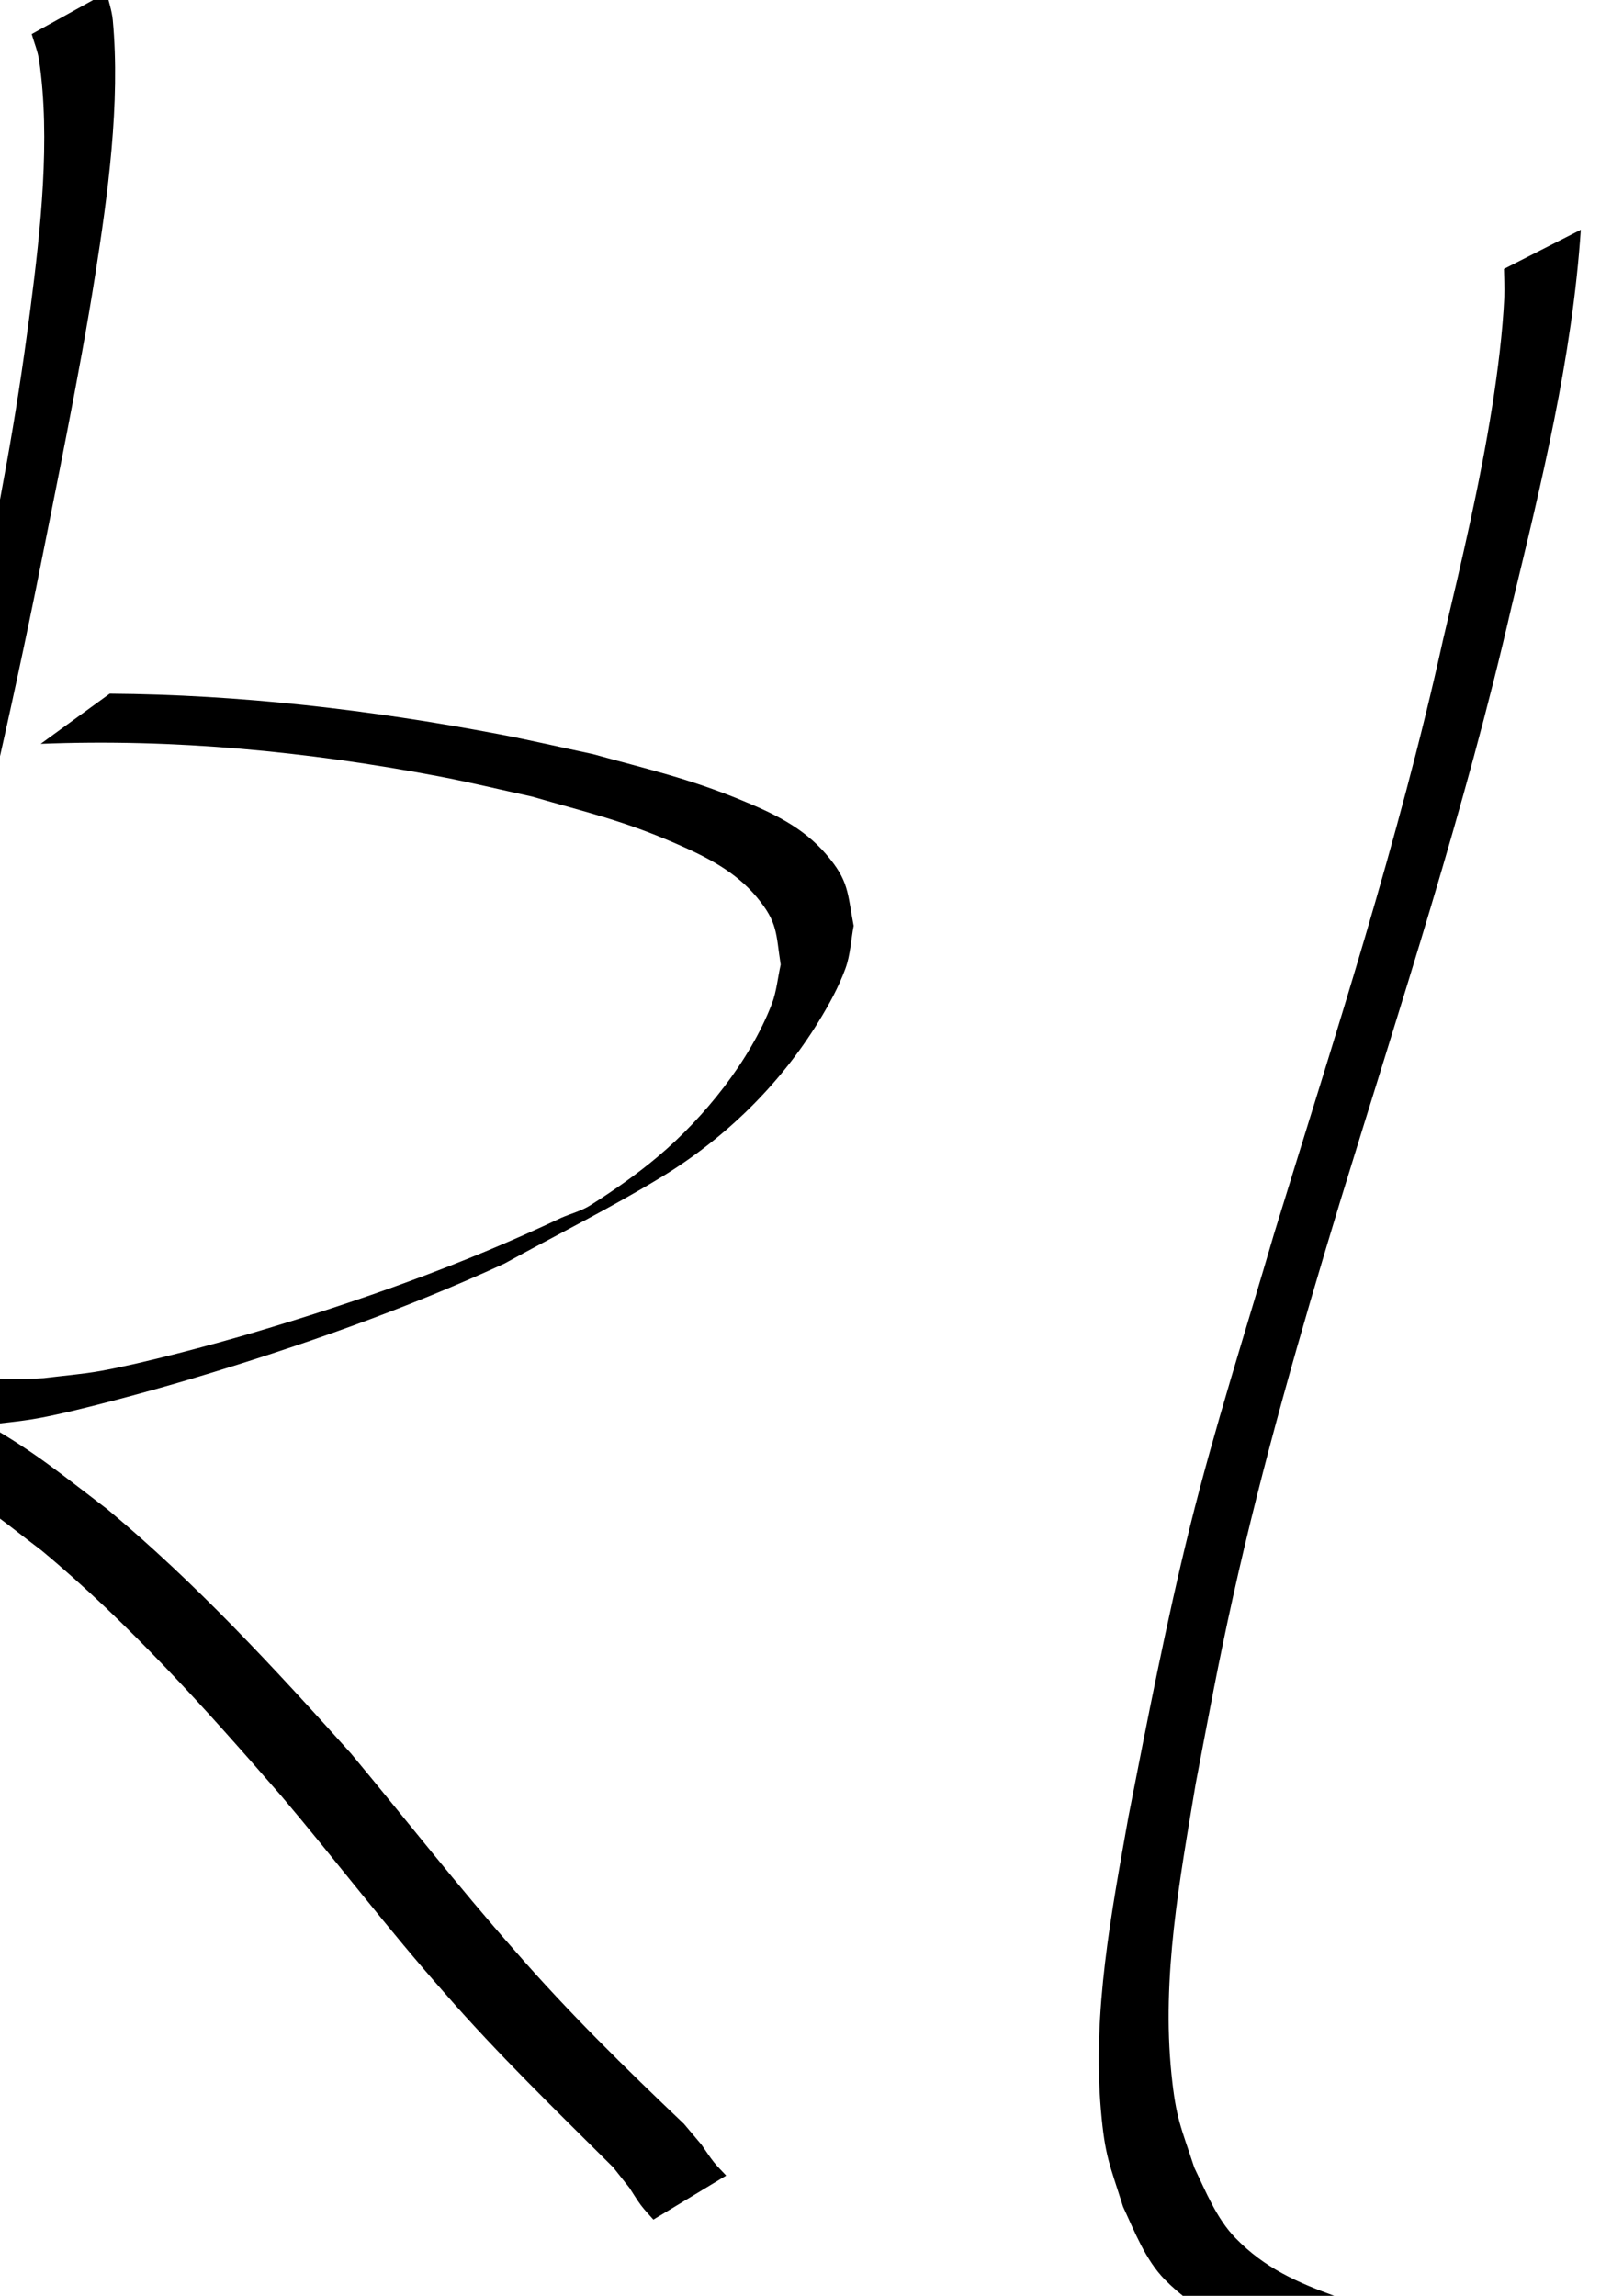 <?xml version="1.0" encoding="UTF-8" standalone="no"?>
<svg
   xmlns:dc="http://purl.org/dc/elements/1.1/"
   xmlns:cc="http://creativecommons.org/ns#"
   xmlns:rdf="http://www.w3.org/1999/02/22-rdf-syntax-ns#"
   xmlns:svg="http://www.w3.org/2000/svg"
   xmlns="http://www.w3.org/2000/svg"
   xmlns:sodipodi="http://sodipodi.sourceforge.net/DTD/sodipodi-0.dtd"
   xmlns:inkscape="http://www.inkscape.org/namespaces/inkscape"
   sodipodi:docname="绘图.svg"
   inkscape:version="1.0 (4035a4fb49, 2020-05-01)"
   id="svg8"
   version="1.1"
   viewBox="0 0 210 297"
   height="297mm"
   width="210mm">
  <defs
     id="defs2" />
  <sodipodi:namedview
     inkscape:window-maximized="1"
     inkscape:window-y="-11"
     inkscape:window-x="-11"
     inkscape:window-height="1046"
     inkscape:window-width="1920"
     showgrid="false"
     inkscape:document-rotation="0"
     inkscape:current-layer="layer1"
     inkscape:document-units="mm"
     inkscape:cy="548.57143"
     inkscape:cx="400"
     inkscape:zoom="0.35"
     inkscape:pageshadow="2"
     inkscape:pageopacity="0.0"
     borderopacity="1.0"
     bordercolor="#666666"
     pagecolor="#ffffff"
     id="base" />
  <g
     id="layer1"
     inkscape:groupmode="layer"
     inkscape:label="图层 1">
    <path
       d="m -334.784,-9.56 c -3.39,-1.805 -7.364,-2.499 -11.074,-3.269 -2.506,-0.52 -5.006,-1.095 -7.541,-1.448 -8.337,-1.162 -15.65,-1.459 -24.081,-1.998 -11.99,-0.347 -24.207,-1.015 -35.889,2.42 -12.031,3.538 -22.061,10.055 -32.304,17.358 -3.944,2.812 -7.275,6.395 -10.913,9.593 -3.133,3.69 -6.605,7.118 -9.4,11.071 -8.919,12.615 -14.5,27.486 -13.826,43.125 0.232,5.386 0.351,11.086 2.675,15.951 3.291,6.889 9.14,12.232 13.711,18.349 6.819,6.353 13.393,12.978 20.456,19.058 12.79,11.013 34.618,27.263 48.075,37.367 17.982,13.501 26.497,19.505 43.821,33.201 5.686,4.495 11.236,9.158 16.854,13.737 8.553,7.512 14.873,12.306 21.898,20.962 3.281,4.042 7.145,10.109 8.432,15.4 1.439,5.919 0.28,7.964 -1.014,13.688 -1.12,2.246 -2.006,4.625 -3.359,6.739 -4.96,7.748 -12.547,13.864 -20.049,18.982 -8.933,6.096 -6.244,5.026 -13.136,6.65 -5.158,1.776 -10.244,3.776 -15.474,5.327 -5.716,1.696 -11.512,3.13 -17.336,4.408 -11.701,2.568 -25.124,4.797 -37.105,5.412 -16.602,0.852 -23.881,-0.268 -40.376,-1.583 -17.287,-2.252 -34.329,-6.143 -50.826,-11.78 -5.104,-1.744 -14.198,-5.301 -19.282,-8.026 -2.146,-1.151 -4.11,-2.613 -6.166,-3.919 -1.453,-1.236 -3.018,-2.353 -4.361,-3.709 -2.825,-2.854 -5.308,-6.84 -5.821,-10.908 -0.37,-2.937 0.267,-4.272 1.005,-7.03 0,0 -9.775,4.694 -9.775,4.694 v 0 c -0.653,3.045 -1.21,4.313 -0.708,7.506 0.673,4.286 3.289,8.374 6.368,11.329 1.425,1.368 3.081,2.474 4.622,3.711 2.15,1.3 4.205,2.773 6.45,3.901 4.994,2.507 15.126,6.142 19.997,7.692 16.801,5.343 34.072,9.104 51.532,11.516 15.518,1.27 24.716,2.517 40.323,1.818 6.28,-0.281 12.536,-1.037 18.76,-1.914 10.712,-1.51 25.046,-4.551 35.51,-7.528 5.143,-1.463 10.158,-3.341 15.237,-5.012 6.829,-3.459 13.765,-6.715 20.487,-10.377 5.522,-3.008 12.602,-7.964 17.43,-12.07 4.624,-3.932 8.86,-8.136 12.061,-13.34 1.353,-2.2 2.214,-4.667 3.321,-7 1.174,-5.932 2.342,-8.152 0.635,-14.207 -1.49,-5.284 -5.811,-11.418 -9.263,-15.331 -7.324,-8.303 -14.275,-13.305 -22.968,-20.434 -19.009,-14.708 -17.798,-13.916 -38.35,-29.155 -7.759,-5.753 -15.611,-11.381 -23.352,-17.158 -13.685,-10.211 -34.896,-26.105 -47.706,-37.498 -6.882,-6.121 -13.182,-12.866 -19.773,-19.299 -4.242,-6.148 -9.687,-11.619 -12.725,-18.443 -2.166,-4.865 -2.325,-10.456 -2.508,-15.779 -0.533,-15.568 5.212,-30.211 14.201,-42.666 2.821,-3.908 6.3,-7.296 9.45,-10.944 3.656,-3.159 7.293,-6.341 10.968,-9.478 1.304,-1.114 2.441,-2.494 3.968,-3.274 7.953,-4.065 14.744,-6.082 23.546,-7.178 7.473,-0.931 16.715,-0.479 24.172,-0.339 4.179,0.298 8.368,0.485 12.538,0.893 7.969,0.781 10.993,1.283 18.218,2.954 3.461,0.801 7.247,1.554 10.348,3.403 0,0 9.392,-6.121 9.392,-6.121 z"
       id="path102"
       style="fill:#000000;fill-opacity:1;fill-rule:nonzero;stroke:none;stroke-width:0.265" />
    <path
       d="m -237.074,2.694 c 0.078,2.859 0.016,0.299 0.07,3.616 0.126,7.699 -1.156,13.993 -2.656,21.555 -6.407,29.031 -13.683,57.859 -20.418,86.815 -6.175,26.523 -9.591,53.684 -9.837,80.927 -0.151,16.708 0.576,21.247 1.91,37.522 1.778,13.31 3.361,27.126 9.314,39.391 1.445,2.978 3.115,5.898 5.236,8.439 4.81,5.761 8.841,7.397 15.122,11.059 2.991,1.03 5.879,2.429 8.972,3.091 7.214,1.544 16.181,1.449 23.421,0.79 11.491,-1.046 17.475,-2.256 28.13,-7.862 7.934,-4.174 15.301,-9.348 22.951,-14.023 5.135,-5.108 10.662,-9.85 15.406,-15.324 5.473,-6.316 10.438,-13.072 15.17,-19.96 14.946,-21.755 26.817,-45.578 37.344,-69.72 3.286,-7.536 6.235,-15.215 9.353,-22.823 10.803,-27.602 20.037,-55.876 26.468,-84.831 0.717,-3.228 1.323,-6.48 1.985,-9.72 1.254,-7.998 2.789,-15.953 4.046,-23.95 0.046,-0.366 0.093,-0.731 0.139,-1.097 0,0 -10.027,4.968 -10.027,4.968 v 0 c -0.035,0.35 -0.069,0.701 -0.104,1.051 -0.903,7.811 -1.946,15.609 -3.038,23.395 -1.633,9.246 -1.972,11.798 -4.214,21.48 -5.682,24.533 -13.423,48.548 -22.474,72.038 -3.068,7.572 -5.957,15.218 -9.203,22.716 -10.456,24.154 -22.348,47.995 -37.499,69.596 -4.864,6.934 -9.99,13.715 -15.633,20.032 -4.921,5.509 -10.652,10.238 -15.978,15.358 -2.504,1.723 -4.794,3.807 -7.511,5.168 -4.695,2.351 -9.553,4.471 -14.604,5.904 -4.187,1.188 -8.584,1.499 -12.917,1.904 -7.139,0.667 -15.781,0.766 -22.898,-0.722 -3.038,-0.635 -5.888,-1.967 -8.833,-2.951 -6.279,-3.531 -10.097,-4.976 -14.951,-10.593 -2.125,-2.459 -3.833,-5.282 -5.317,-8.174 -6.155,-11.991 -8.059,-25.587 -9.986,-38.726 -1.483,-15.962 -2.309,-20.838 -2.231,-37.236 0.129,-27.283 3.989,-54.374 10.179,-80.91 3.639,-15.343 4.835,-20.647 8.674,-35.809 4.359,-17.216 9.089,-34.341 13.042,-51.658 1.896,-8.678 3.677,-16.899 3.39,-25.816 0,0 -9.992,5.091 -9.992,5.091 z"
       id="path104"
       style="fill:#000000;fill-opacity:1;fill-rule:nonzero;stroke:none;stroke-width:0.265" />
    <path
       d="m 4.101,4.407 c 0.317,1.116 0.78,2.201 0.951,3.349 1.514,10.144 0.187,22.102 -1.11,32.103 -2.072,15.982 -3.805,23.875 -6.83,39.998 -4.121,20.655 -9.062,41.131 -14.441,61.49 -3.226,12.212 -6.078,22.675 -9.884,34.692 -1.578,4.982 -3.335,9.905 -5.003,14.858 -6.07,17.814 -13.178,35.247 -21.282,52.227 -4.041,8.287 -7.956,16.635 -11.113,25.302 -1.166,2.517 -1.616,5.391 -3.067,7.785 -0.301,0.497 -1.63,1.611 -1.119,1.335 8.922,-4.807 7.623,-2.336 9.182,-7.726 3.612,-12.474 9.81,-23.918 15.696,-35.409 0,0 -8.412,3.793 -8.412,3.793 v 0 c -6.183,11.905 -12.557,23.772 -17.004,36.474 0.058,1.473 -1.287,4.63 0.173,4.42 10.598,-1.524 11.702,-7.687 14.38,-15.257 3.105,-8.552 6.886,-16.827 10.785,-25.043 7.838,-16.806 14.347,-34.186 20.097,-51.812 4.298,-13.377 5.82,-17.67 9.672,-31.599 1.63,-5.893 3.124,-11.822 4.637,-17.746 C -4.386,117.27 0.441,96.802 4.646,76.198 7.113,63.753 10.303,48.357 12.294,35.724 13.949,25.216 15.591,13.318 14.592,2.593 14.48,1.381 14.061,0.217 13.796,-0.971 c 0,0 -9.695,5.379 -9.695,5.379 z"
       id="path106"
       style="fill:#000000;fill-opacity:1;fill-rule:nonzero;stroke:none;stroke-width:0.265" />
    <path
       d="m 5.264,96.227 c 17.24,-0.688 34.503,0.988 51.44,4.191 4.062,0.768 8.081,1.753 12.121,2.629 7.339,2.117 11.818,3.116 18.66,6.098 3.911,1.704 7.654,3.578 10.44,6.925 2.764,3.321 2.452,4.713 3.088,8.714 -0.387,1.709 -0.529,3.493 -1.161,5.128 -2.849,7.367 -8.73,14.652 -14.704,19.689 -2.751,2.319 -5.714,4.388 -8.752,6.315 -1.153,0.731 -2.507,1.08 -3.761,1.62 -12.899,6.114 -26.376,10.887 -40.053,14.922 -5.026,1.483 -14.067,3.911 -19.503,4.887 -2.454,0.44 -4.946,0.625 -7.419,0.938 -6.173,0.397 -12.318,-0.269 -18.365,-1.477 -3.548,-0.709 -6.997,-1.778 -10.49,-2.7 -2.17,2.493 -5.988,4.215 -6.509,7.478 -0.282,1.767 3.344,1.277 5.004,1.944 2.36,0.948 4.73,1.875 7.057,2.903 6.691,2.957 9.265,4.223 15.452,8.458 2.607,1.785 5.051,3.796 7.577,5.694 11.394,9.474 21.273,20.559 30.977,31.707 7.15,8.449 13.839,17.271 21.183,25.554 6.871,7.889 14.394,15.162 21.799,22.539 0.699,0.882 1.398,1.764 2.098,2.646 0.496,0.75 0.946,1.531 1.487,2.249 0.494,0.656 1.073,1.242 1.609,1.864 0,0 9.42,-5.697 9.42,-5.697 v 0 c -0.526,-0.573 -1.093,-1.112 -1.579,-1.72 -0.582,-0.728 -1.078,-1.52 -1.617,-2.279 -0.755,-0.896 -1.51,-1.792 -2.265,-2.688 -7.566,-7.196 -15.023,-14.508 -21.875,-22.399 -7.335,-8.293 -14.134,-17.028 -21.22,-25.532 -9.947,-11.074 -20.076,-22.059 -31.539,-31.601 -5.705,-4.336 -9.227,-7.314 -15.464,-10.864 -2.407,-1.37 -4.966,-2.457 -7.471,-3.639 -2.253,-1.063 -4.529,-2.077 -6.802,-3.095 -1.557,-0.697 -3.007,-2.335 -4.688,-2.049 -4.159,0.707 -7.798,3.223 -11.697,4.834 3.697,0.567 7.239,1.732 10.913,2.452 6.18,1.211 12.448,1.962 18.757,1.573 2.55,-0.329 5.122,-0.519 7.651,-0.988 5.353,-0.993 15.097,-3.696 19.994,-5.164 13.69,-4.102 27.21,-8.845 40.206,-14.821 6.759,-3.723 13.682,-7.164 20.278,-11.17 8.232,-5 15.343,-11.933 20.382,-20.148 1.337,-2.18 2.585,-4.445 3.464,-6.847 0.646,-1.764 0.711,-3.69 1.066,-5.535 -0.826,-4.261 -0.561,-5.777 -3.577,-9.27 -3.016,-3.493 -6.815,-5.278 -11.009,-7.003 C 89.074,100.7 83.914,99.541 76.726,97.557 72.643,96.692 68.578,95.739 64.478,94.963 47.899,91.824 31.079,89.858 14.196,89.738 c 0,0 -8.932,6.489 -8.932,6.489 z"
       id="path108"
       style="fill:#000000;fill-opacity:1;fill-rule:nonzero;stroke:none;stroke-width:0.265" />
    <path
       d="m 194.597,34.794 c 0.017,1.187 0.105,2.374 0.05,3.56 -0.214,4.623 -0.856,9.695 -1.573,14.226 -1.61,10.171 -3.987,20.155 -6.356,30.169 -5.732,26.027 -14.023,51.364 -21.852,76.806 -3.681,12.632 -7.728,25.178 -10.897,37.955 -3.075,12.4 -5.501,24.973 -7.957,37.505 -2.216,12.476 -4.676,25.248 -3.563,37.991 0.526,6.017 1.124,6.93 2.864,12.471 1.475,3.148 2.881,6.859 5.392,9.415 4.038,4.11 8.412,5.923 13.848,7.832 8.06,2.831 12.248,3.297 20.61,4.881 8.876,0.944 17.882,1.621 26.706,-0.2 2.296,-0.474 4.682,-0.865 6.751,-1.968 15.056,-8.029 13.495,-7.614 22.803,-17.568 2.327,-3.163 4.785,-6.234 6.98,-9.489 10.905,-16.173 19.169,-34.302 26.539,-52.297 2.164,-5.285 4.17,-10.633 6.256,-15.949 8.756,-23.82 16.678,-47.972 23.311,-72.475 1.074,-3.966 2.036,-7.96 3.053,-11.941 4.217,-18.691 7.733,-37.542 10.535,-56.495 1.056,-7.324 1.819,-14.688 2.122,-22.082 0.09,-2.826 0.031,-5.652 0.02,-8.479 0,-0.369 -0.003,-0.737 -0.003,-1.106 0,0 -9.964,5.087 -9.964,5.087 v 0 c 0.006,0.367 0.011,0.733 0.016,1.1 0.041,2.797 0.072,5.595 0.058,8.392 -0.108,7.248 -0.678,14.479 -1.565,21.673 -2.44,18.828 -5.747,37.557 -9.923,56.078 -0.971,3.948 -1.882,7.912 -2.914,11.844 -6.406,24.419 -14.21,48.478 -22.893,72.175 -2.107,5.315 -4.116,10.671 -6.322,15.946 -7.506,17.95 -16.105,36.345 -27.243,52.371 -2.262,3.255 -4.807,6.305 -7.21,9.457 -2.448,2.486 -5.278,4.647 -7.345,7.458 -0.373,0.507 2.467,-0.292 1.889,-0.04 -10.547,4.614 -22.417,3.797 -33.559,2.848 -8.534,-1.57 -12.125,-1.862 -20.297,-4.818 -5.158,-1.865 -9.303,-3.693 -13.119,-7.615 -2.443,-2.512 -3.831,-6.029 -5.315,-9.099 -1.742,-5.325 -2.36,-6.303 -2.954,-12.099 -1.289,-12.569 1.075,-25.183 3.129,-37.522 1.73,-9.068 2.853,-15.312 4.867,-24.374 3.815,-17.166 8.693,-34.063 13.799,-50.883 7.835,-25.55 16.229,-50.969 22.205,-77.042 3.893,-16.05 7.859,-32.24 8.968,-48.768 0,0 -9.948,5.069 -9.948,5.069 z"
       id="path110"
       style="fill:#000000;fill-opacity:1;fill-rule:nonzero;stroke:none;stroke-width:0.265" />
    <path
       d="m 410.778,48.051 c 1.044,23.114 -3.269,46.089 -6.974,68.796 -6.584,35.978 -14.226,71.801 -23.852,107.097 -1.502,5.508 -3.127,10.982 -4.691,16.473 -5.348,19.349 -12.668,38.099 -22.409,55.654 -2.076,3.634 -4.804,6.819 -7.183,10.245 -1.981,2.973 -1.001,1.539 -2.937,4.304 -0.481,0.614 -1.65,2.2 -2.342,2.772 -0.307,0.254 -1.377,0.802 -1.037,0.593 2.888,-1.772 5.976,-3.247 8.683,-5.285 0.27,-0.203 -0.592,-0.4 -0.721,-0.713 -0.305,-0.74 -0.359,-1.559 -0.539,-2.339 -0.005,-8.002 2.267,-15.738 4.43,-23.367 2.692,-9.496 2.339,-8.089 5.479,-17.741 4.924,-13.611 10.381,-27.05 16.88,-39.992 2.798,-5.572 5.37,-10.114 8.365,-15.537 4.632,-8.404 9.762,-16.547 14.007,-25.164 2.852,-5.79 4.003,-8.808 6.526,-14.832 7.113,-17.903 12.247,-36.514 17.385,-55.057 3.2,-10.592 5.328,-21.549 9.135,-31.959 0.605,-1.655 1.327,-3.265 1.991,-4.897 3.534,-7.98 7.943,-15.538 12.309,-23.084 3.263,-5.299 7.135,-10.152 12.159,-13.887 1.016,-0.755 2.109,-1.399 3.164,-2.098 -1.96,1.219 -4.337,1.94 -5.88,3.657 -0.831,0.925 2.348,-0.85 3.569,-1.085 4.064,-0.784 8.265,-0.247 12.16,1.042 1.406,0.465 2.741,1.12 4.111,1.681 5.284,2.621 10.346,5.9 14.205,10.432 2.599,3.054 3.093,4.267 5.082,7.71 2.797,5.582 4.109,11.15 3.051,17.395 -0.792,4.68 -1.664,5.802 -3.656,10.198 -6.131,11.28 -15.539,19.914 -25.34,27.945 -6.745,4.871 -3.914,3.004 -11.457,7.662 -0.765,0.472 3.106,-1.79 2.275,-1.447 -2.13,0.88 -4.109,2.09 -6.197,3.066 -4.651,2.175 -5.587,2.433 -10.175,4.157 -3.122,1.107 -6.337,1.91 -9.553,2.69 -1.429,0.347 -2.804,0.631 -4.169,1.175 -3.192,2.239 -6.731,4.052 -9.575,6.718 -0.414,0.388 0.496,1.025 0.821,1.489 0.412,0.59 0.906,1.118 1.381,1.659 2.381,2.714 4.958,5.266 7.411,7.915 7.516,7.763 13.871,16.491 19.985,25.366 6.323,9.328 11.753,19.211 17.56,28.858 7.295,11.976 15.825,23.095 24.757,33.88 5.872,6.985 12.192,13.636 19.359,19.312 4.513,3.574 6.778,4.964 11.561,8.186 5.837,3.679 11.805,7.155 17.879,10.429 1.453,0.783 2.884,1.618 4.396,2.28 0.867,0.38 1.842,1.205 2.713,0.835 3.922,-1.667 7.286,-4.421 10.928,-6.632 0,0 -10.222,4.265 -10.222,4.265 v 0 c 2.766,-1.287 5.903,-1.971 8.297,-3.861 0.747,-0.59 -1.921,-0.145 -2.818,-0.465 -1.573,-0.56 -3.036,-1.393 -4.525,-2.148 -6.143,-3.117 -12.105,-6.6 -17.922,-10.284 -4.885,-3.286 -6.855,-4.469 -11.451,-8.122 -7.116,-5.657 -13.476,-12.198 -19.407,-19.068 -1.679,-2.025 -3.396,-4.019 -5.036,-6.075 -7.057,-8.841 -13.326,-18.281 -19.452,-27.78 -5.769,-9.694 -11.043,-19.701 -17.517,-28.961 -6.138,-8.902 -12.48,-17.683 -19.9,-25.582 -2.368,-2.669 -4.838,-5.269 -7.107,-8.024 -0.408,-0.496 -0.827,-0.987 -1.184,-1.521 -0.173,-0.258 -0.114,-0.972 -0.398,-0.844 -3.226,1.452 -6.171,3.46 -9.257,5.19 1.442,-0.992 2.46,-1.074 4.166,-1.511 3.324,-0.851 6.656,-1.691 9.902,-2.815 5.701,-2.124 11.377,-4.38 16.729,-7.305 5.172,-2.826 10.279,-5.77 15.358,-8.76 2.158,-1.27 4.277,-2.61 6.349,-4.016 1.782,-1.21 3.47,-2.552 5.206,-3.828 10.046,-8.354 18.941,-16.729 25.205,-28.415 0.792,-1.815 1.737,-3.57 2.377,-5.444 1.591,-4.658 2.054,-9.852 1.069,-14.69 -0.685,-3.36 -1.767,-5.317 -3.155,-8.424 -1.931,-3.328 -2.7,-4.975 -5.185,-7.955 -3.901,-4.676 -9.103,-8.009 -14.448,-10.788 -1.393,-0.602 -2.75,-1.293 -4.178,-1.807 -3.953,-1.424 -8.232,-2.147 -12.431,-1.557 -6.226,0.874 -10.776,4.869 -16.335,7.974 -1.036,0.731 -2.109,1.413 -3.108,2.194 -4.973,3.889 -8.803,8.852 -12.03,14.24 -4.313,7.548 -8.637,15.129 -12.054,23.135 -0.652,1.655 -1.365,3.287 -1.956,4.965 -1.023,2.903 -2.341,7.746 -3.137,10.657 -1.92,7.022 -3.616,14.1 -5.526,21.125 -5.031,18.563 -10.107,37.177 -17.511,54.966 -2.566,5.959 -3.8,9.084 -6.69,14.809 -4.311,8.54 -9.4,16.667 -13.902,25.105 -3.037,5.66 -5.234,9.637 -8.091,15.474 -6.388,13.052 -11.791,26.548 -16.903,40.142 -3.122,9.437 -2.926,8.592 -5.681,17.884 -2.337,7.883 -4.775,15.866 -4.833,24.167 0.221,0.956 0.277,1.965 0.662,2.867 0.274,0.643 0.606,1.881 1.271,1.667 6.991,-2.245 10.252,-4.155 13.771,-9.157 3.275,-4.811 6.884,-9.409 9.713,-14.505 8.966,-17.56 15.948,-36.059 20.847,-55.168 4.076,-15.139 5.289,-19.269 9.078,-34.986 7.061,-29.287 13.181,-58.798 18.847,-88.383 3.754,-20.931 7.81,-41.879 9.247,-63.134 0.16,-2.359 0.052,-4.731 0.219,-7.091 0,0 -9.992,5.091 -9.992,5.091 z"
       id="path112"
       style="fill:#000000;fill-opacity:1;fill-rule:nonzero;stroke:none;stroke-width:0.265" />
    <path
       d="m 638.342,44.622 c -0.023,1.065 0.049,2.136 -0.07,3.195 -0.76,6.734 -2.431,15.198 -3.692,21.587 -3.553,18 -7.751,35.858 -11.824,53.745 -2.023,7.697 -3.925,15.426 -6.069,23.09 -5.01,17.912 -9.369,31.712 -15.544,49.316 -7.74,22.067 -16.421,43.784 -25.213,65.446 -5.416,13.187 -11.387,26.136 -17.974,38.778 -1.449,2.78 -4.984,9.383 -6.905,12.442 -0.703,1.119 -1.523,2.161 -2.285,3.241 -0.562,0.609 -1.036,1.314 -1.687,1.827 -0.4,0.315 -1.823,0.893 -1.402,0.607 2.839,-1.929 6.041,-3.346 8.674,-5.548 0.334,-0.28 -0.636,-0.629 -0.803,-1.032 -0.701,-1.698 -0.288,-2.767 -0.08,-4.596 1.706,-6.151 0.68,-2.904 3.178,-9.708 0,0 -9.549,4.444 -9.549,4.444 v 0 c -2.665,7.043 -1.555,3.654 -3.419,10.136 -0.184,2.294 -0.588,3.286 0.302,5.379 0.256,0.602 0.474,1.782 1.108,1.62 3.858,-0.981 7.366,-3.028 10.98,-4.695 0.44,-0.203 0.812,-0.545 1.143,-0.899 0.539,-0.574 0.968,-1.243 1.452,-1.865 3.102,-4.957 5.689,-10.146 8.244,-15.408 6.085,-12.533 11.656,-25.307 16.727,-38.286 11.631,-29.832 23.199,-59.748 32.952,-90.26 2.585,-8.087 4.977,-16.235 7.343,-24.389 2.25,-7.754 4.335,-15.554 6.503,-23.331 4.292,-18.054 8.646,-36.089 12.706,-54.197 0.408,-1.818 4.231,-18.788 4.858,-22.33 0.197,-1.112 0.194,-2.25 0.292,-3.375 0,0 -9.948,5.069 -9.948,5.069 z"
       id="path118"
       style="fill:#000000;fill-opacity:1;fill-rule:nonzero;stroke:none;stroke-width:0.265" />
    <path
       d="m 642.986,48.274 c 6.136,14.38 13.027,28.421 19.306,42.737 2.066,4.71 4.035,9.463 6.053,14.194 9.092,20.98 17.771,42.141 26.17,63.408 2.048,5.185 4.139,10.353 6.095,15.574 1.892,5.051 3.632,10.157 5.448,15.236 7.19,21.564 12.239,43.752 18.746,65.518 1.053,3.521 2.203,7.013 3.304,10.52 4.798,14.715 11.288,28.82 17.987,42.752 0.75,1.567 1.499,3.135 2.25,4.702 0.592,1.236 2.256,4.865 3.172,6.28 0.229,0.354 0.518,1.169 0.861,0.925 10.946,-7.815 10.339,-4.838 7.397,-12.891 -1.071,-2.328 -2.143,-4.656 -3.214,-6.984 0,0 -8.965,5.038 -8.965,5.038 v 0 c 0.952,2.357 1.904,4.715 2.856,7.072 2.224,7.802 0.007,6.146 11.401,1.817 0.303,-0.115 -0.65,-0.209 -0.857,-0.457 -0.596,-0.716 -1.033,-1.552 -1.491,-2.362 -1,-1.77 -3.471,-6.77 -4.257,-8.34 -6.884,-13.757 -13.517,-27.718 -18.529,-42.279 -1.141,-3.474 -2.338,-6.93 -3.423,-10.423 -6.729,-21.675 -11.849,-43.834 -19.269,-65.299 -1.842,-5.074 -3.621,-10.17 -5.525,-15.221 -10.038,-26.626 -21.483,-52.702 -32.122,-79.087 -1.97,-4.764 -3.91,-9.541 -5.911,-14.293 -6.085,-14.453 -12.694,-28.719 -17.815,-43.556 0,0 -9.666,5.421 -9.666,5.421 z"
       id="path120"
       style="fill:#000000;fill-opacity:1;fill-rule:nonzero;stroke:none;stroke-width:0.265" />
    <path
       d="m 710.257,194.015 c -11.24,0.182 -22.481,-0.443 -33.715,-0.767 -17.149,-0.51 -34.303,-0.927 -51.459,-0.593 -4.919,0.159 -9.891,0.078 -14.71,1.198 -2.17,0.644 -4.317,1.355 -6.52,1.884 0,0 -8.903,6.773 -8.903,6.773 v 0 c 2.241,-0.468 4.423,-1.143 6.587,-1.889 4.876,-1.397 9.978,-1.437 15.01,-1.724 17.283,-0.729 34.585,-0.509 51.867,0.211 10.93,0.488 21.853,1.241 32.79,1.485 0,0 9.053,-6.577 9.053,-6.577 z"
       id="path122"
       style="fill:#000000;fill-opacity:1;fill-rule:nonzero;stroke:none;stroke-width:0.265" />
  </g>
</svg>
